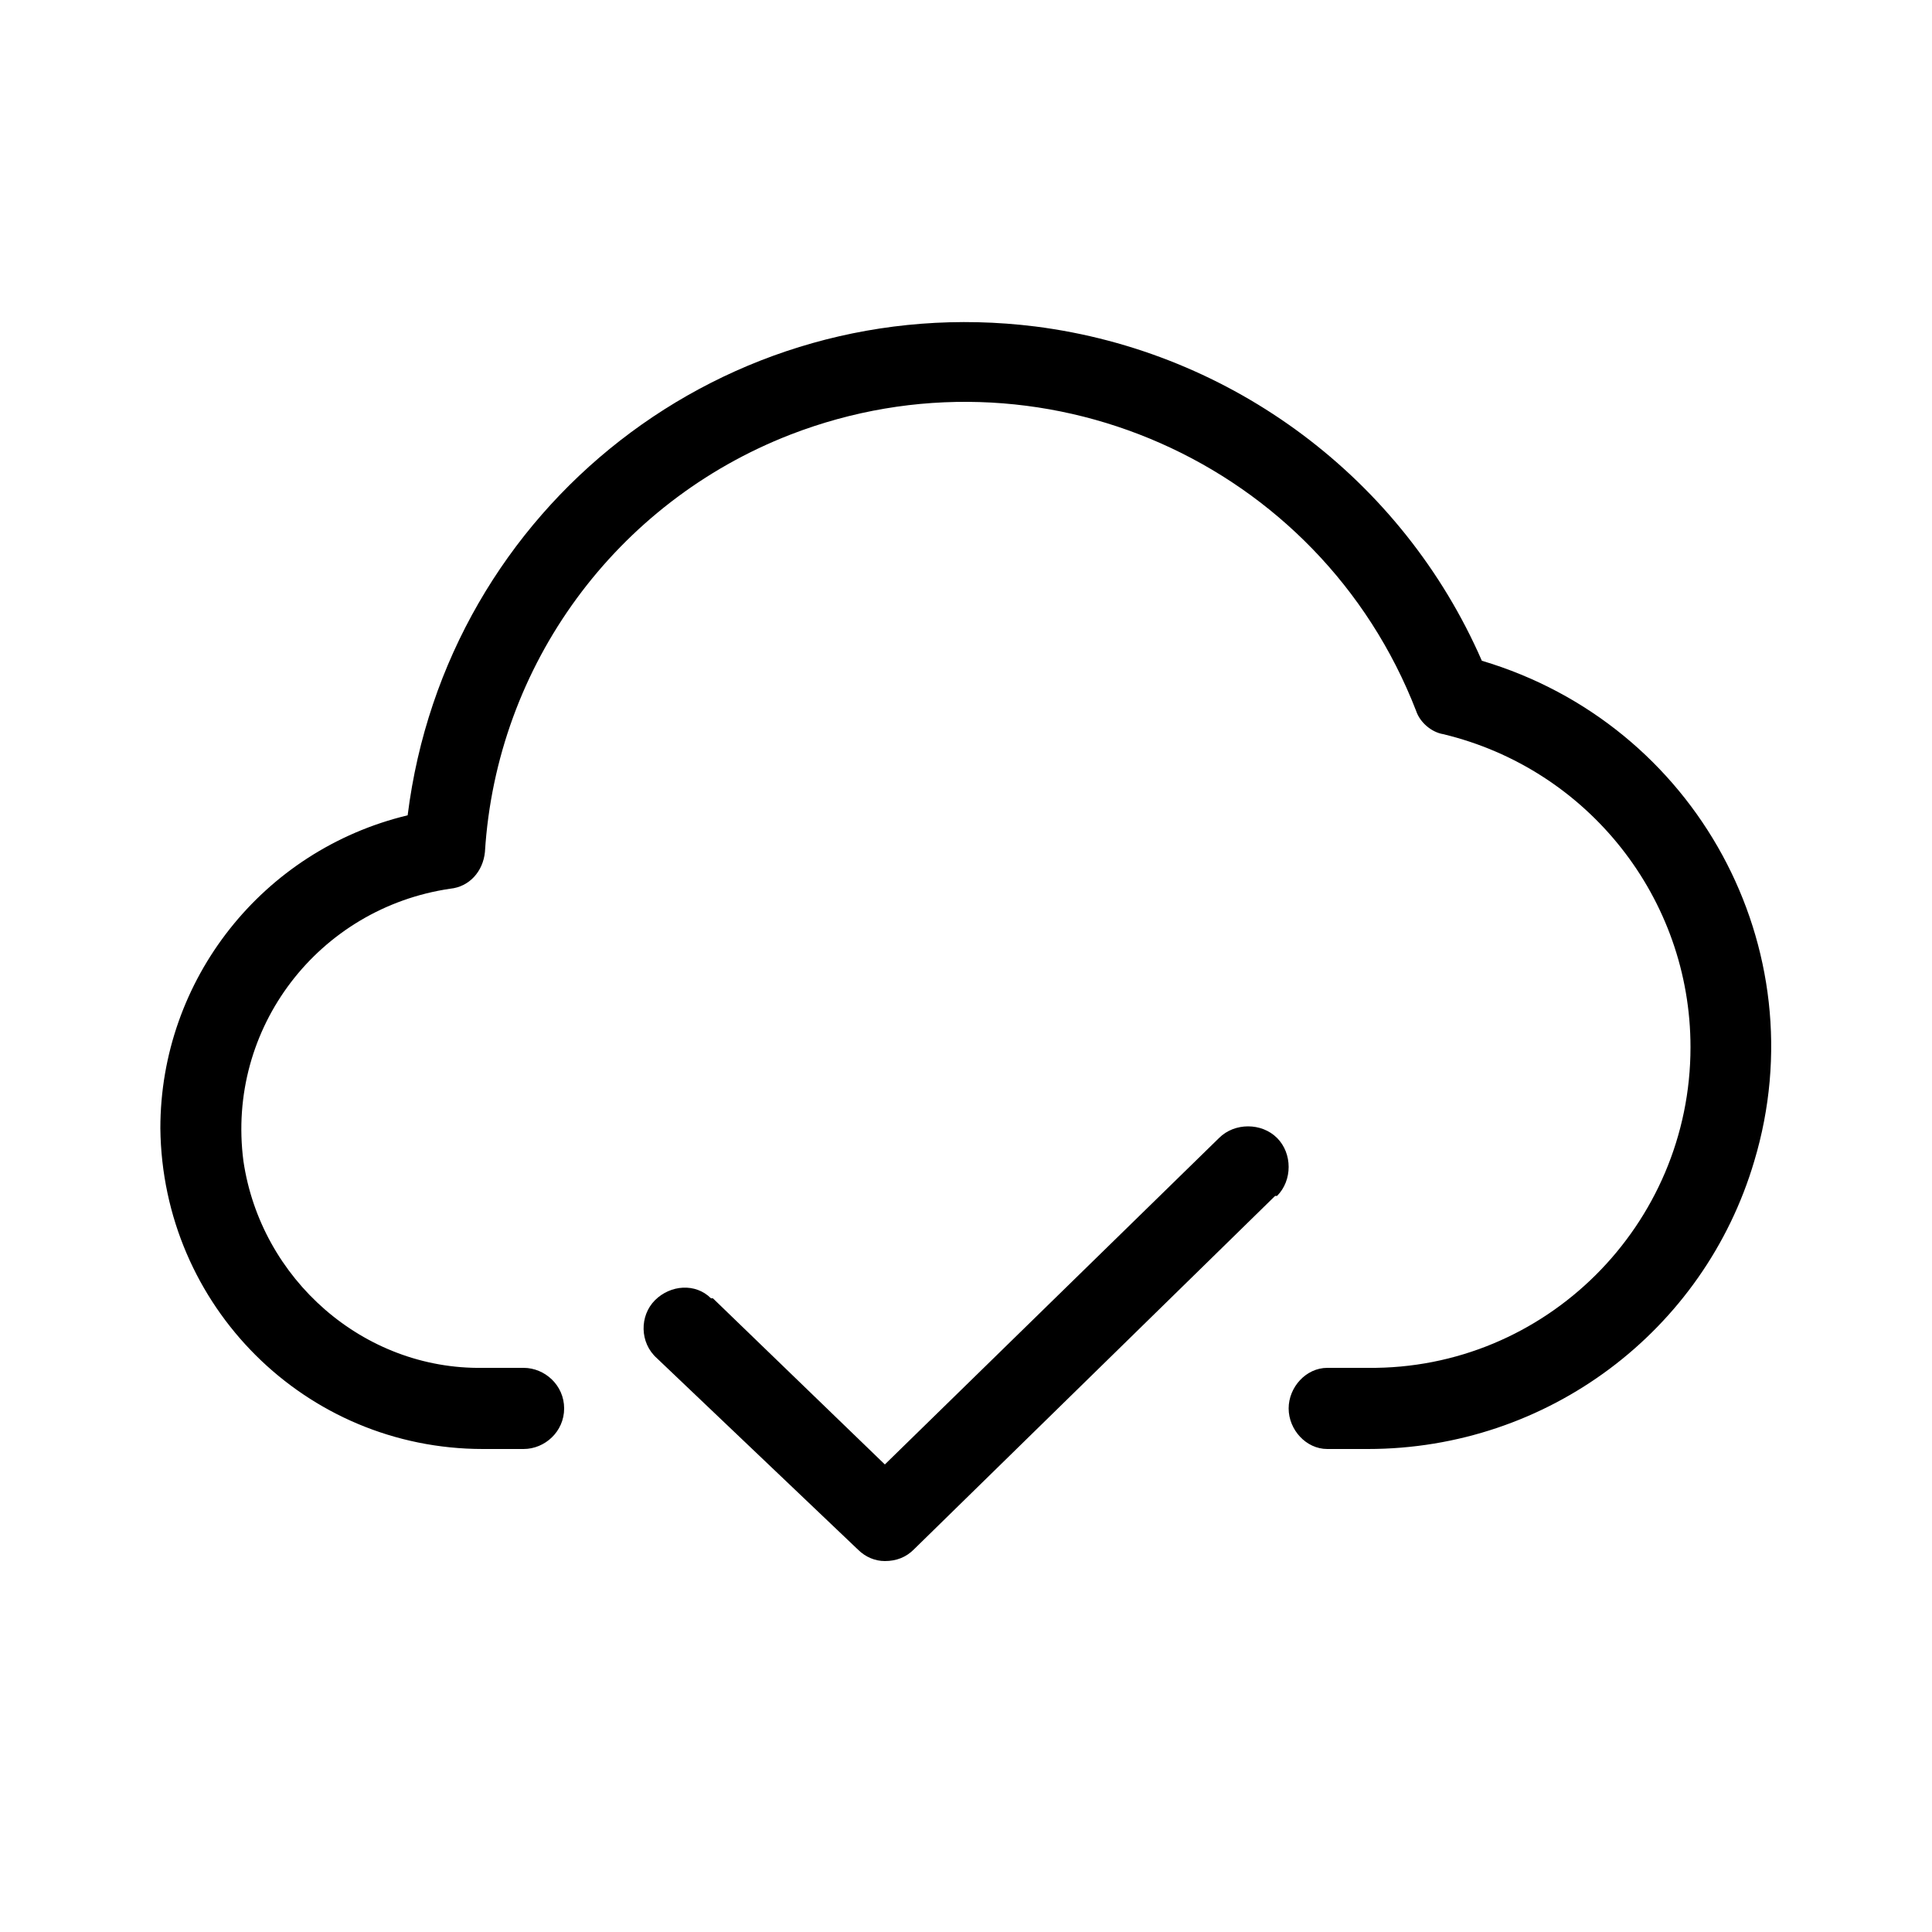 <svg xmlns="http://www.w3.org/2000/svg" width="24" height="24" viewBox="0 0 24 24">
<path d="M15.864 14.136c-0.192-0.192-0.528-0.192-0.72 0l-4.152 4.056-2.136-2.064c0 0 0 0-0.024 0-0.192-0.192-0.504-0.168-0.696 0.024s-0.192 0.528 0.024 0.72l2.496 2.376c0.096 0.096 0.216 0.144 0.336 0.144 0.144 0 0.264-0.048 0.36-0.144l4.488-4.392c0 0 0.024 0 0.024 0 0.192-0.192 0.192-0.528 0-0.72zM18.408 8.208c-0.984-2.256-3.096-3.84-5.544-4.152-3.84-0.48-7.32 2.232-7.8 6.072-1.8 0.432-3.072 2.040-3.072 3.888 0.024 2.208 1.8 3.984 4.008 3.984h0.504c0.264 0 0.504-0.216 0.504-0.504s-0.24-0.504-0.504-0.504h-0.504c-1.488 0.024-2.76-1.104-2.976-2.568-0.216-1.656 0.936-3.144 2.568-3.384 0.24-0.024 0.408-0.216 0.432-0.456 0.144-2.328 1.632-4.344 3.792-5.184 3.096-1.2 6.576 0.336 7.776 3.432 0.048 0.144 0.192 0.264 0.336 0.288 1.8 0.432 3.072 2.040 3.072 3.888 0 2.208-1.8 4.008-4.008 3.984h-0.504c-0.264 0-0.48 0.24-0.48 0.504s0.216 0.504 0.48 0.504h0.504c2.232 0 4.176-1.464 4.8-3.576 0.792-2.64-0.72-5.424-3.384-6.216z"></path>
</svg>
